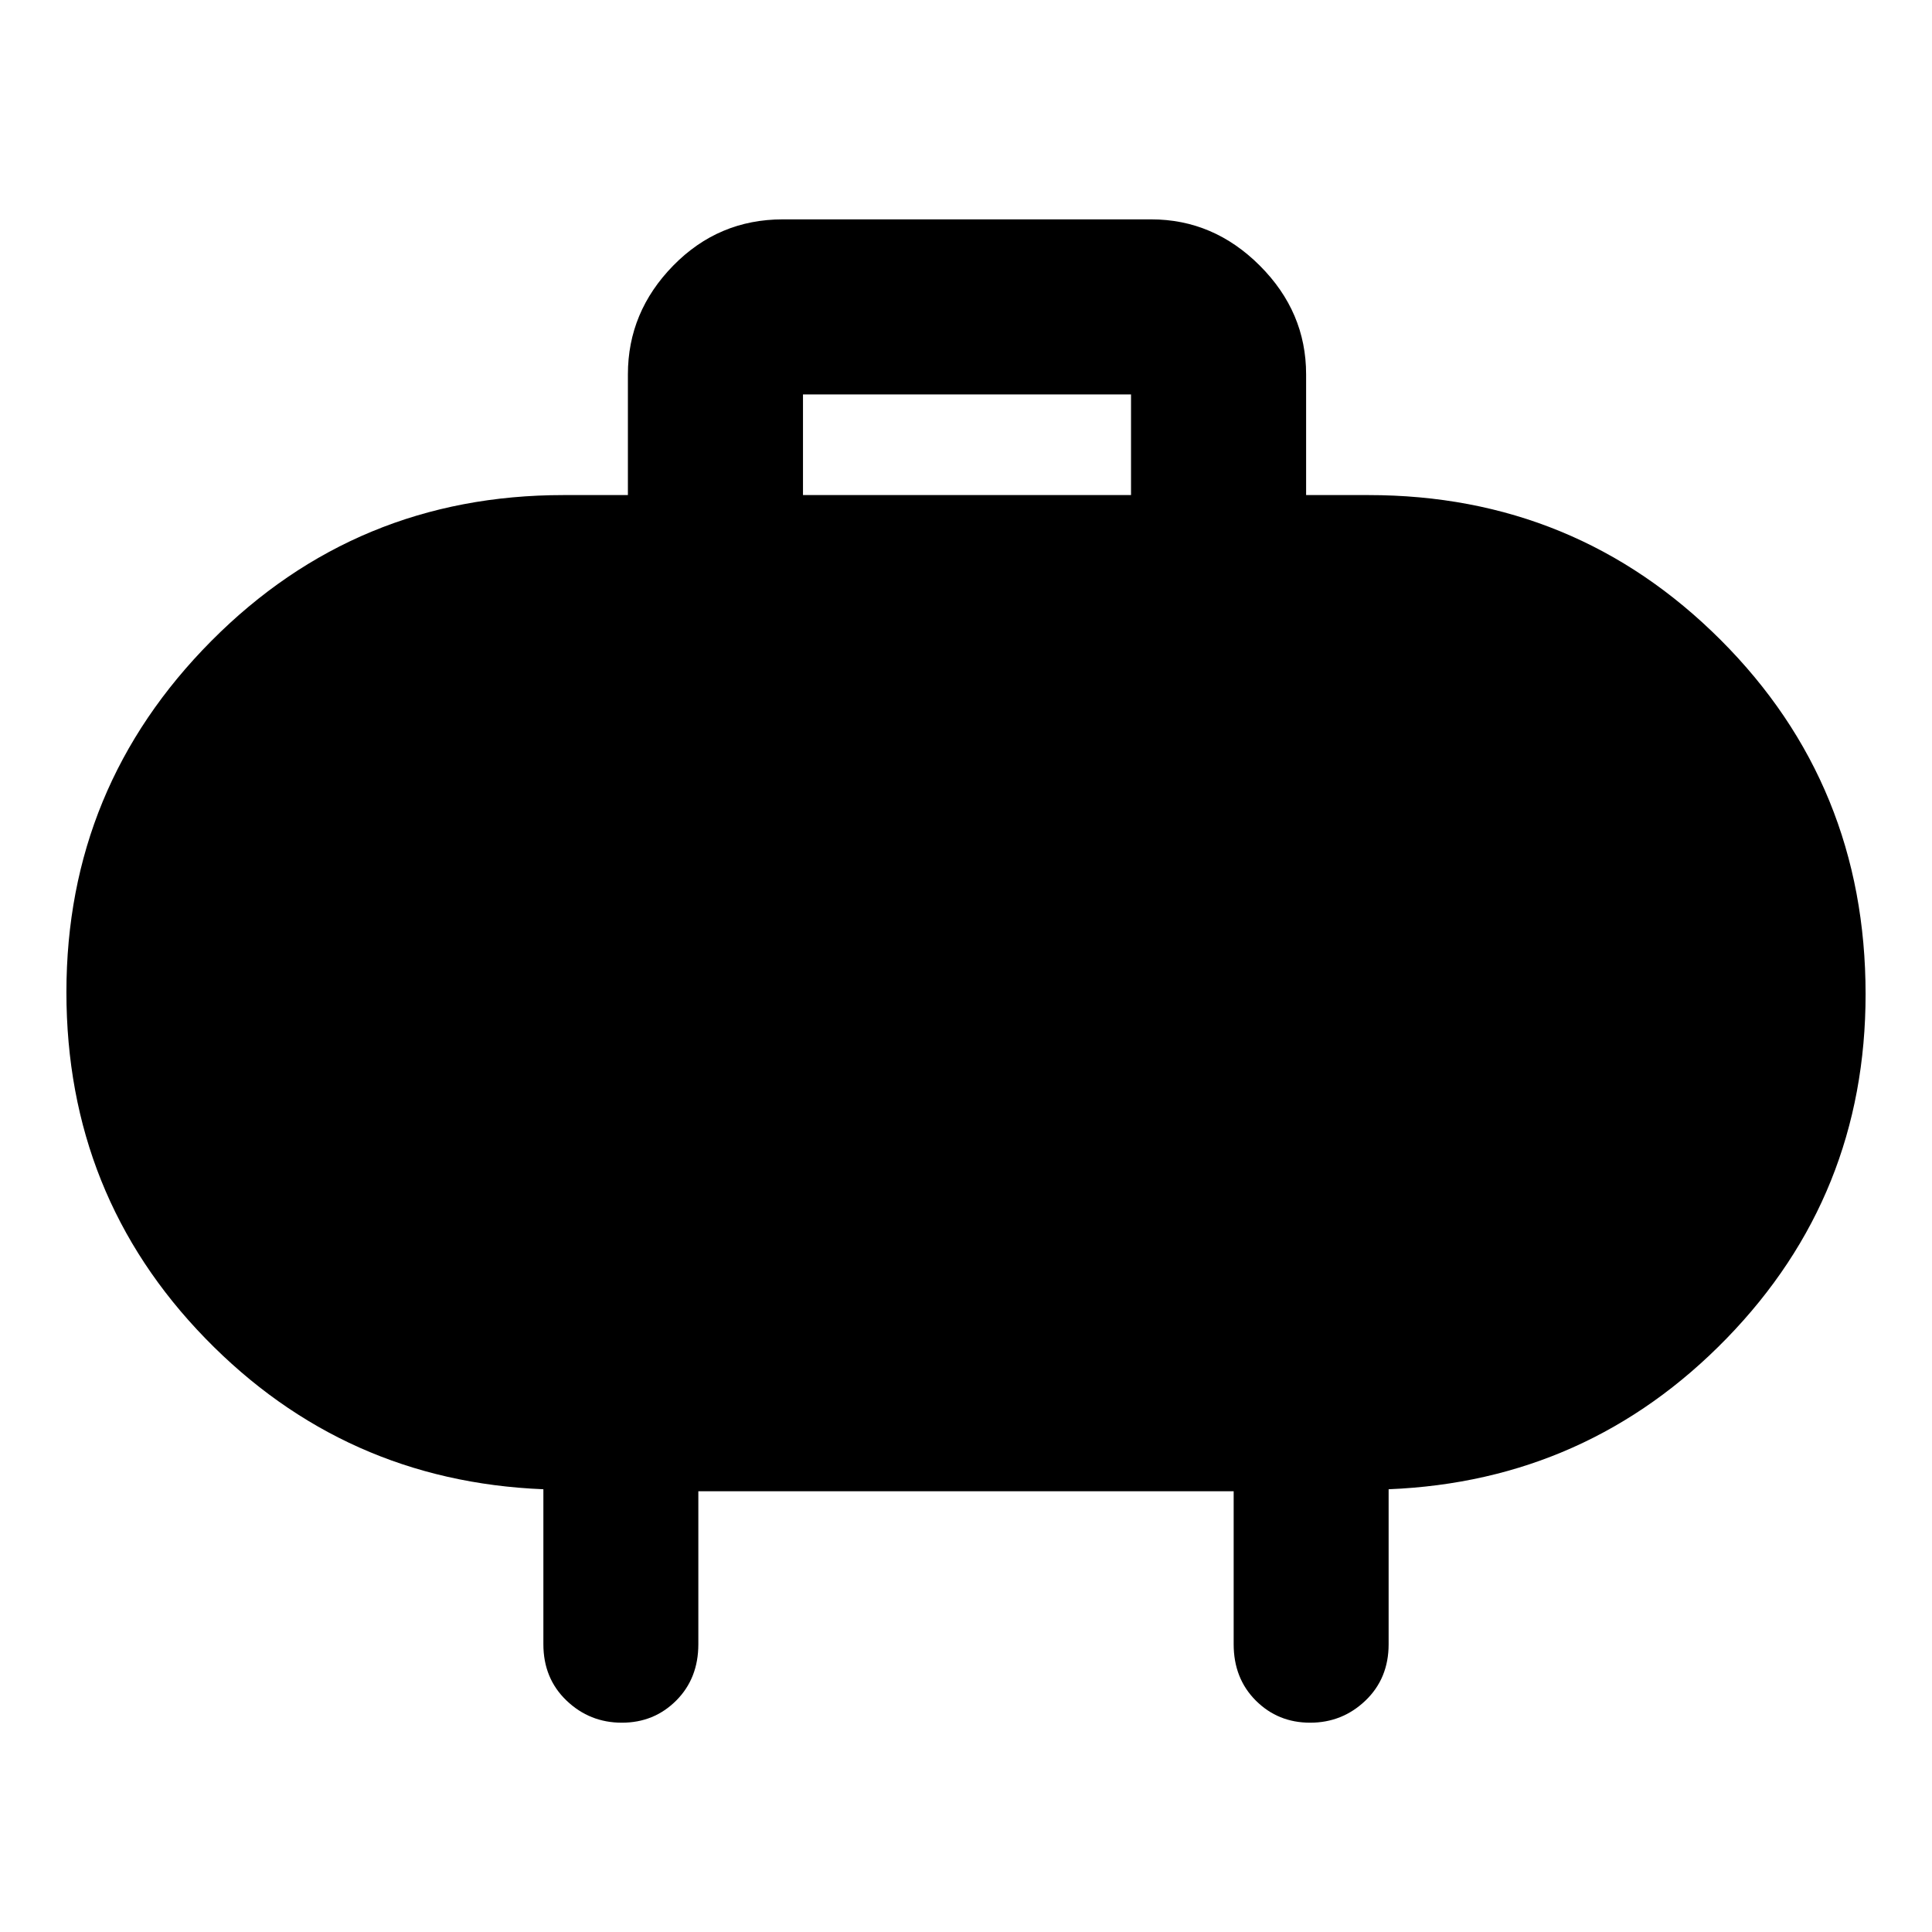 <svg xmlns="http://www.w3.org/2000/svg" height="48" width="48"><path d="M19.95 12.3h8.15V9.8h-8.15Zm12.5-3v3H34q5.15 0 8.75 3.6 3.6 3.6 3.6 8.8 0 5-3.45 8.55-3.45 3.55-8.4 3.75v3.85q0 .85-.575 1.4-.575.55-1.375.55t-1.35-.55q-.55-.55-.55-1.4v-3.8h-13.3v3.8q0 .85-.55 1.4-.55.55-1.35.55t-1.375-.55q-.575-.55-.575-1.4V37q-4.95-.2-8.4-3.75t-3.45-8.6q0-5.1 3.6-8.725T14 12.3h1.6v-3q0-1.55 1.125-2.7 1.125-1.15 2.725-1.15h9.15q1.55 0 2.7 1.15 1.15 1.15 1.15 2.7Z"/></svg>